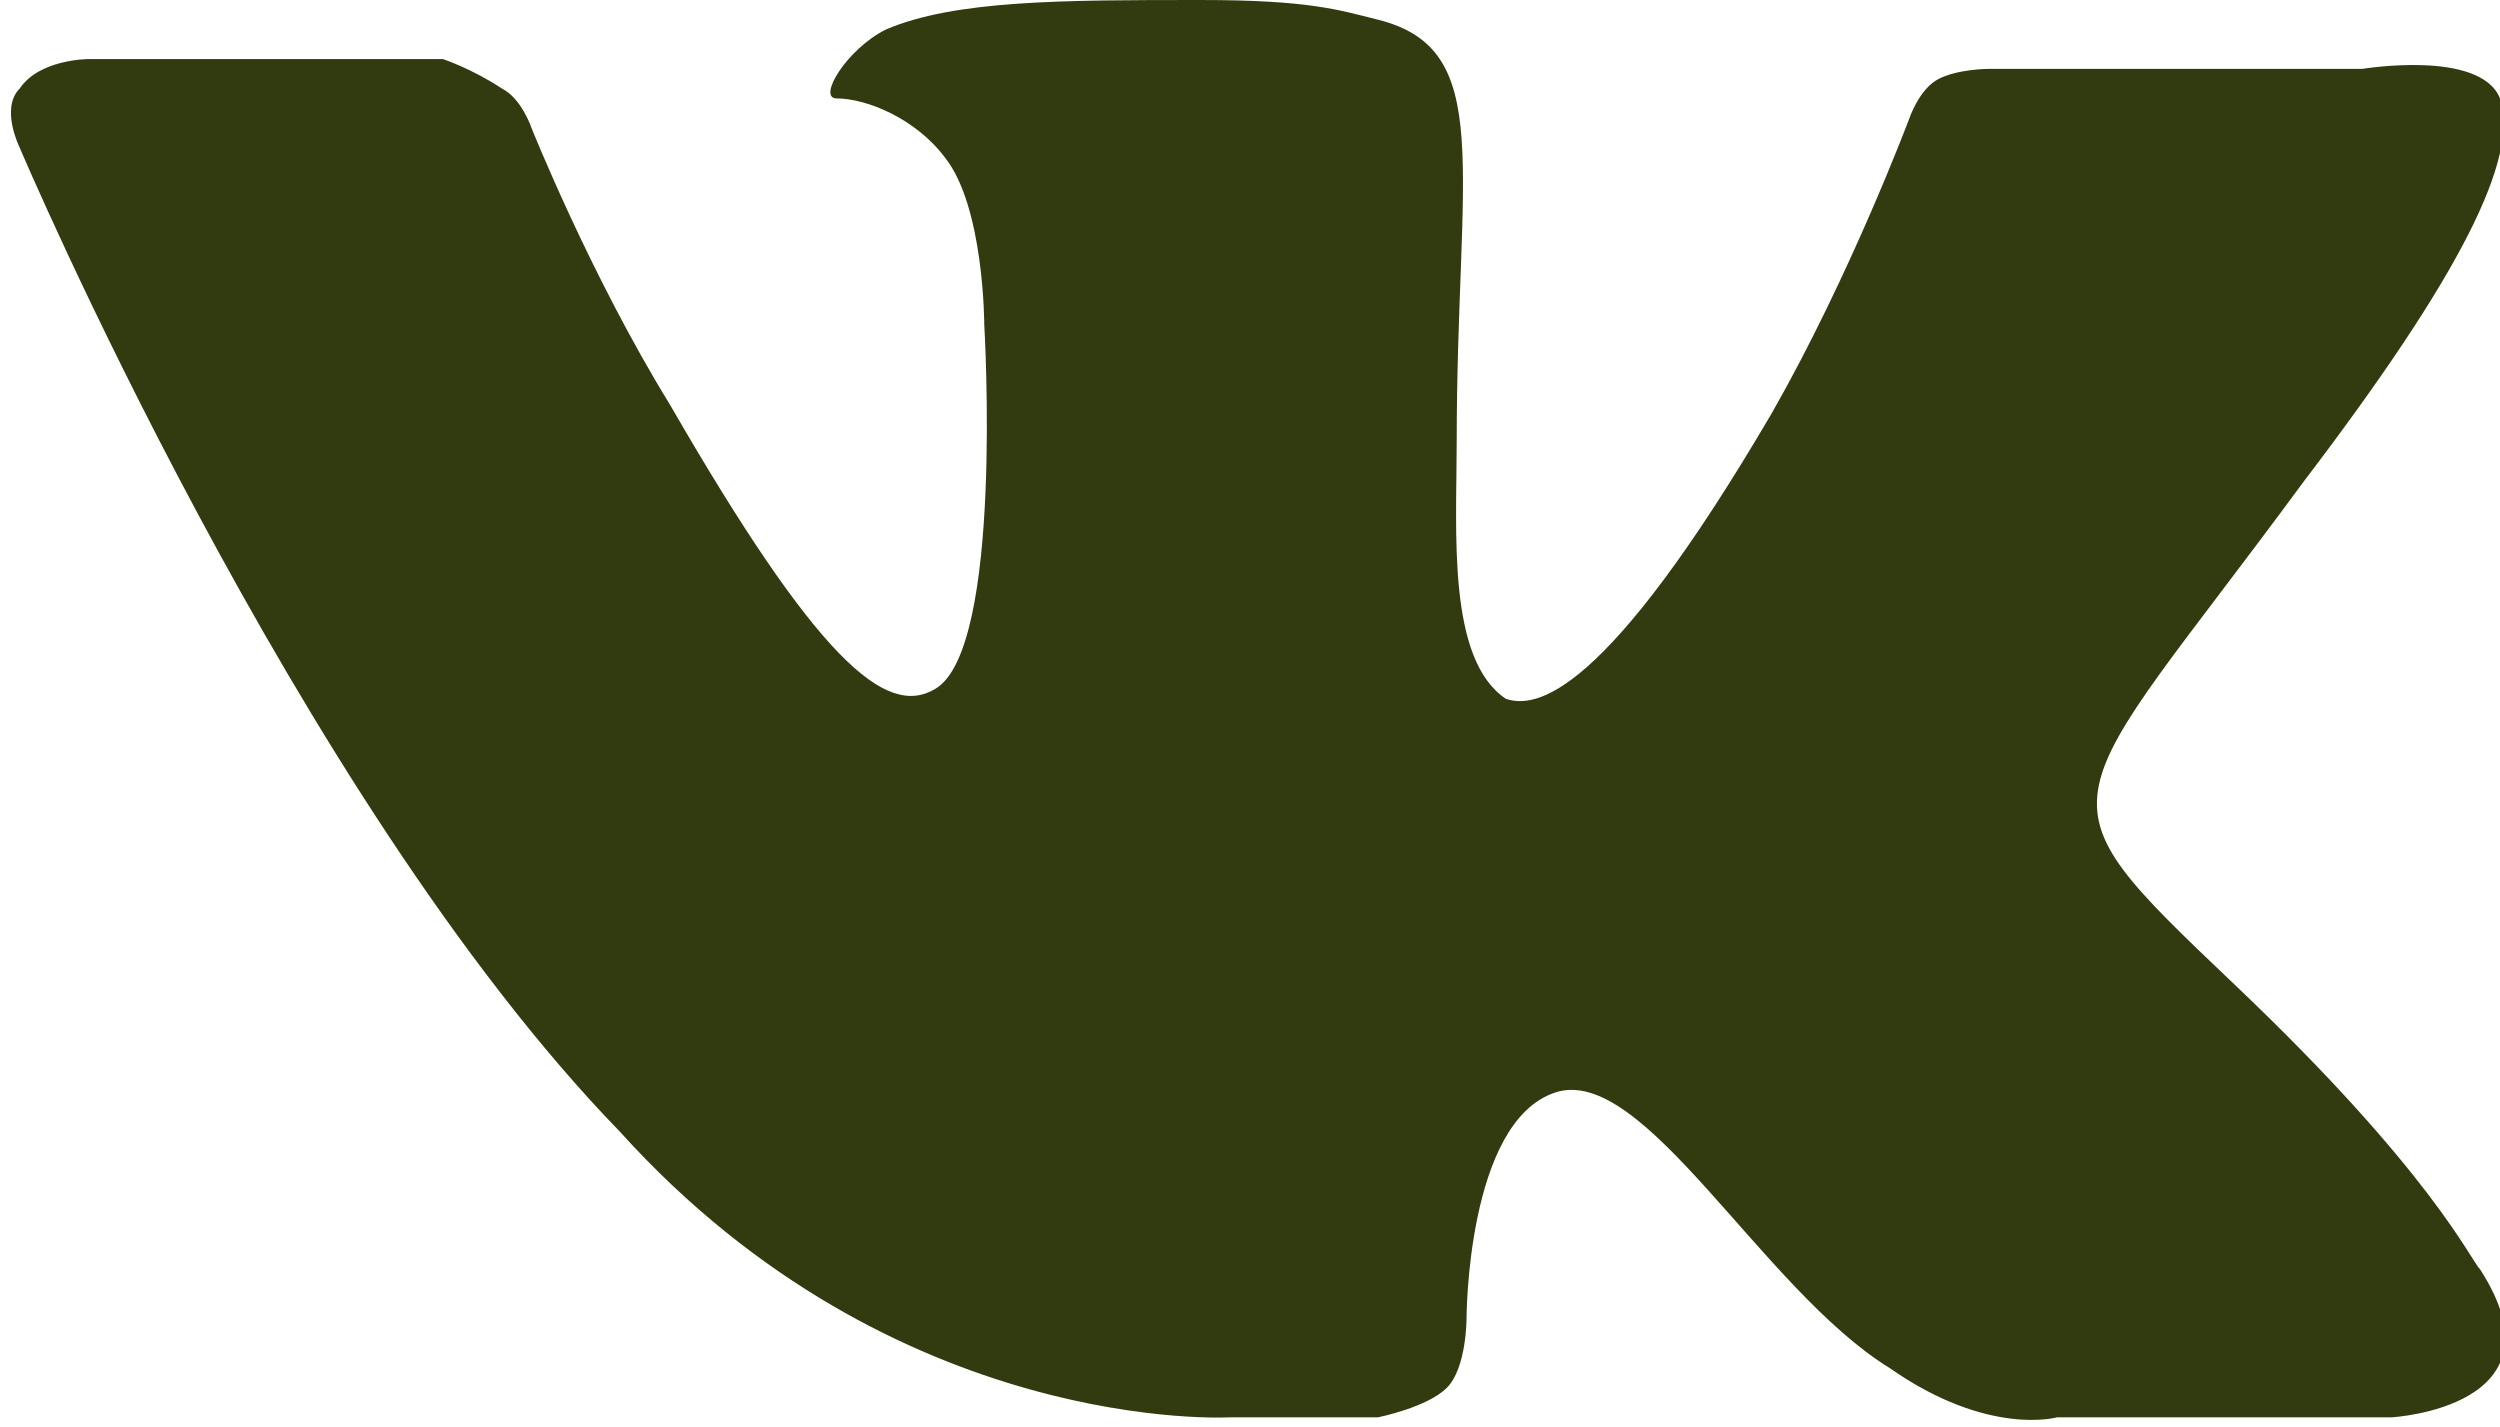 <svg id="Слой_1" xmlns="http://www.w3.org/2000/svg" viewBox="0 0 25.4 14.5"><style>.st0{fill:#313b0f}</style><path id="vk_x5F_alt_7_" class="st0" d="M12.5 14.4H14s.5-.1.7-.3.2-.7.2-.7 0-2 .9-2.3 2.1 2 3.4 2.8c1 .7 1.7.5 1.7.5h3.4s1.8-.1.9-1.5c-.1-.1-.5-1-2.5-2.9-2.1-2-1.8-1.7.7-5.1 1.6-2.1 2.2-3.3 2-3.9C25.2.5 24 .7 24 .7h-3.8s-.3 0-.5.1-.3.4-.3.4-.6 1.6-1.4 3c-1.7 2.9-2.4 3-2.7 2.9-.6-.4-.5-1.7-.5-2.6 0-2.8.4-4-.8-4.3-.4-.1-.7-.2-1.8-.2-1.4 0-2.5 0-3.2.3-.4.2-.7.7-.5.7.3 0 .8.2 1.1.6.4.5.4 1.7.4 1.7s.2 3.3-.5 3.7c-.5.3-1.2-.3-2.7-2.9C6 2.8 5.4 1.3 5.4 1.3S5.3 1 5.1.9C4.8.7 4.5.6 4.5.6H.9S.4.6.2.9c-.2.2 0 .6 0 .6s2.8 6.6 6.1 10c2.8 3.1 6.2 2.9 6.2 2.9z"/></svg>